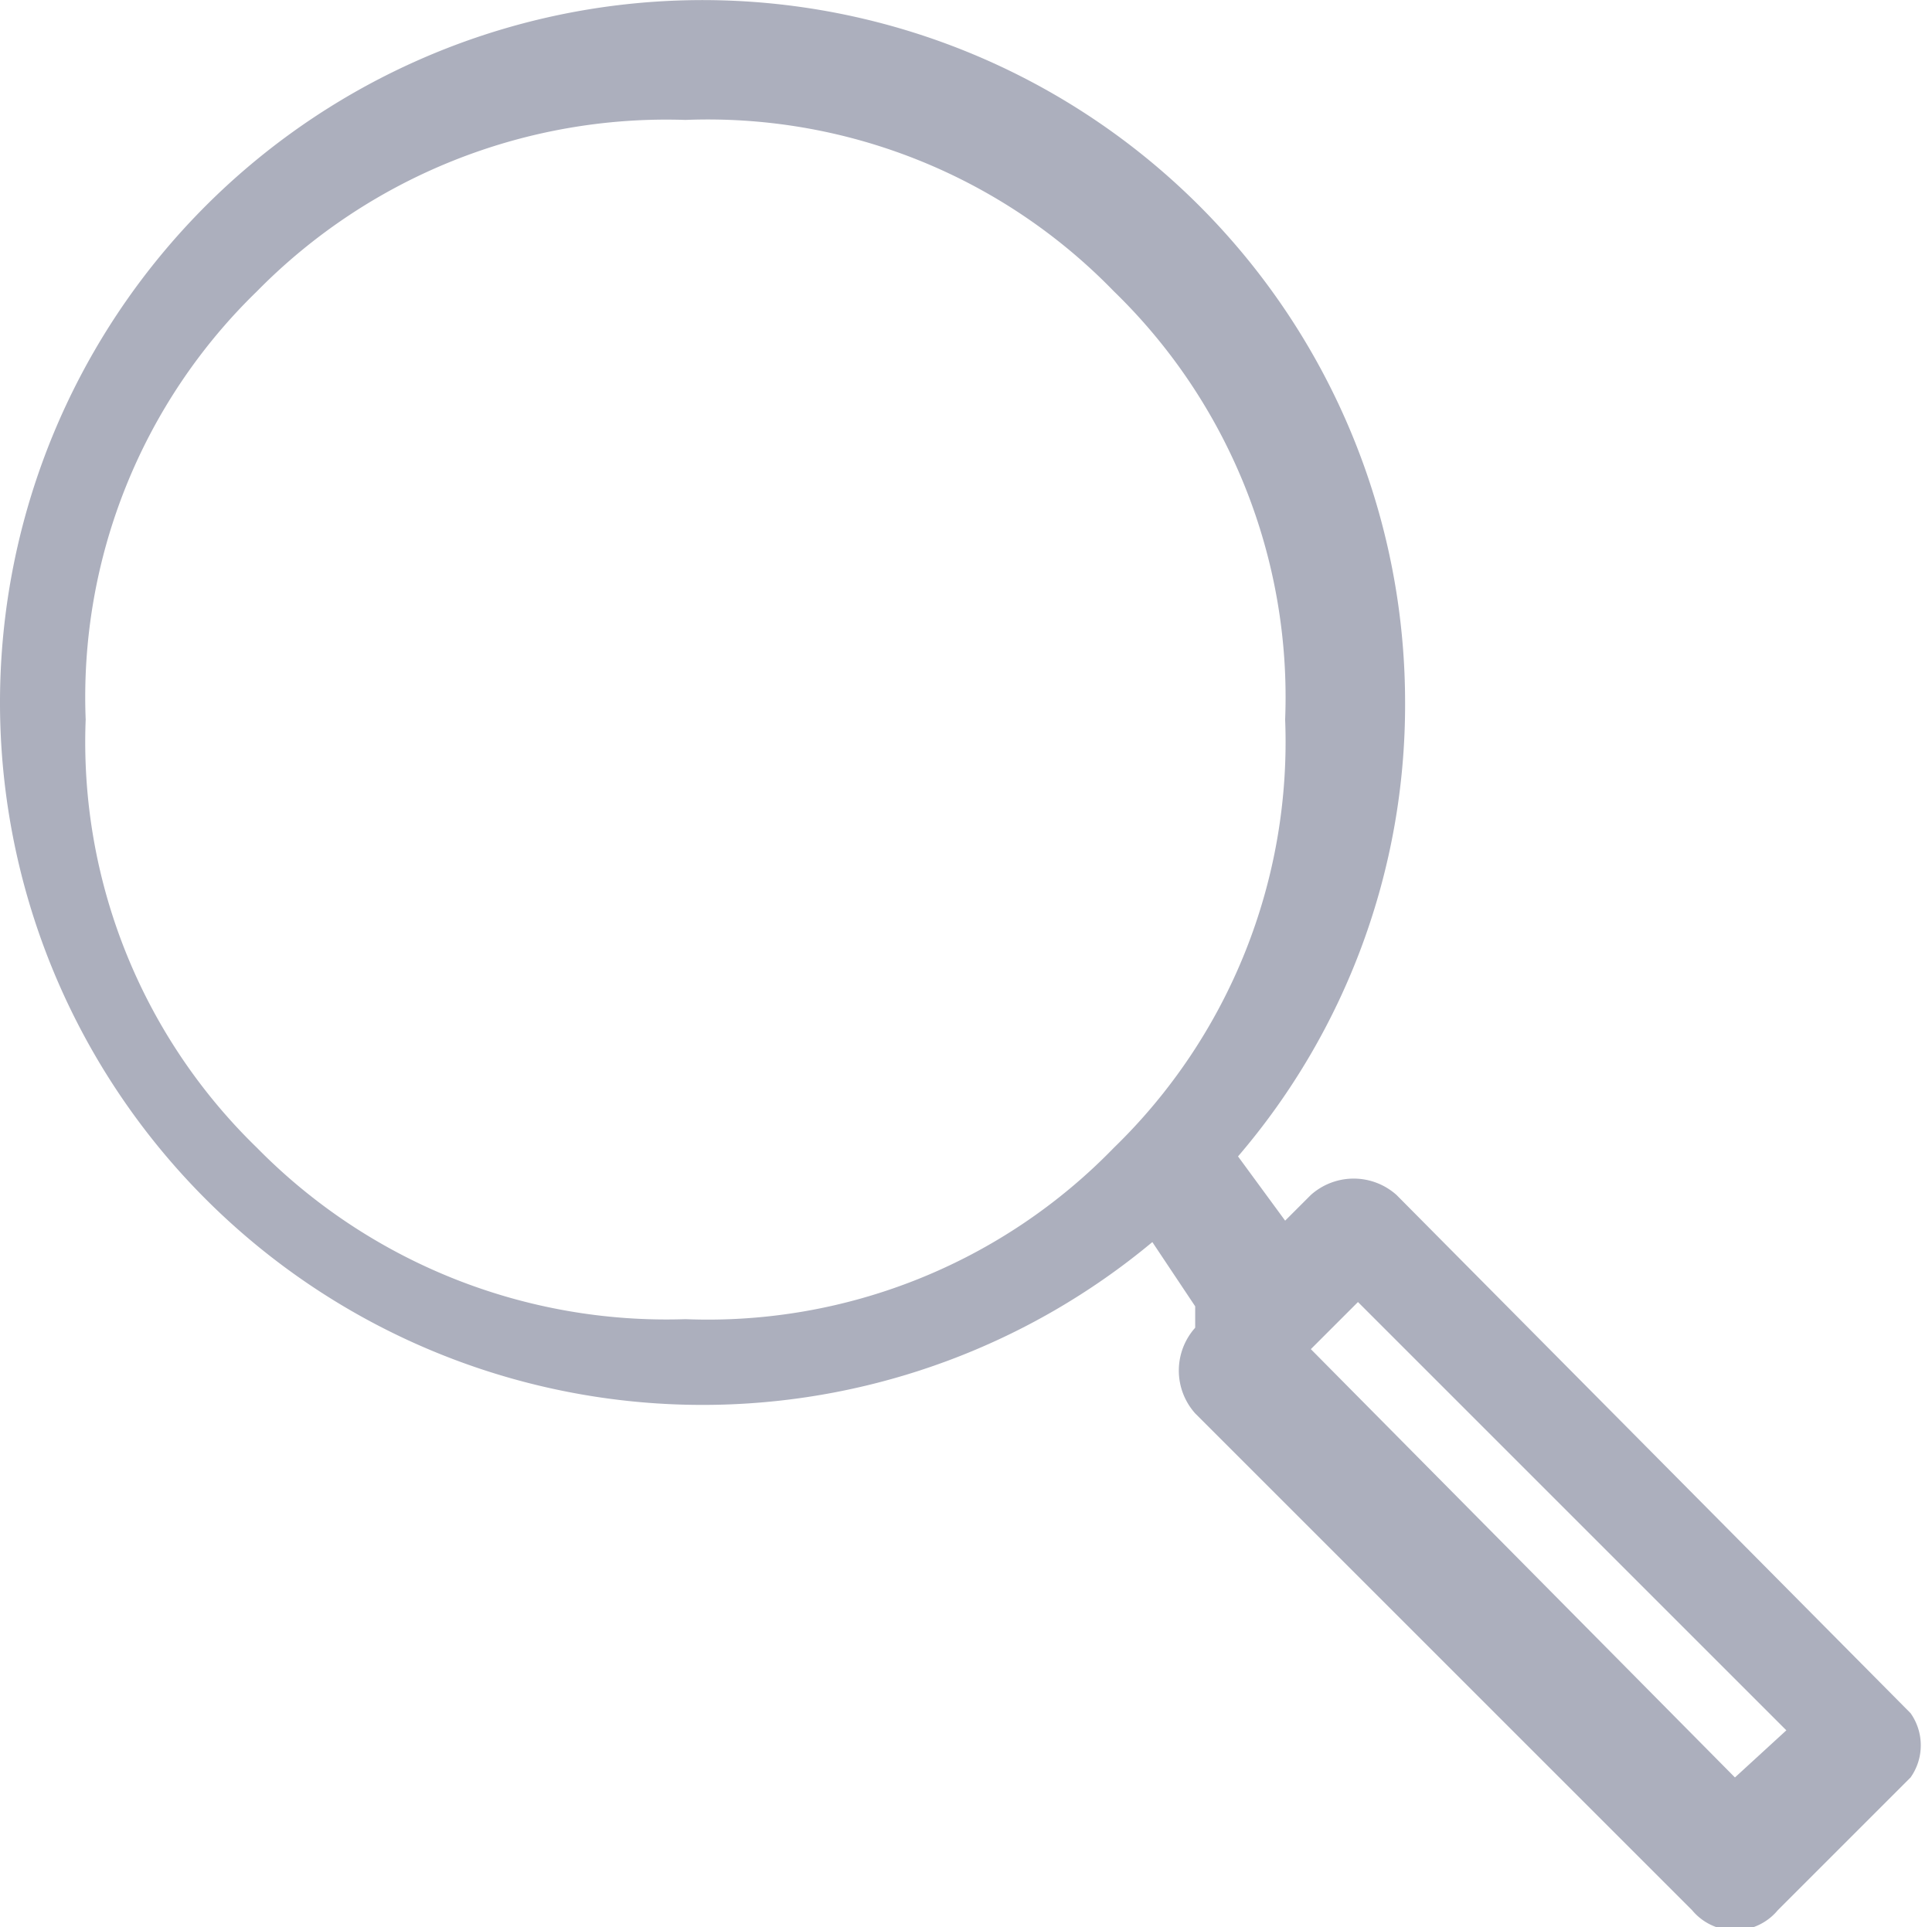 <svg xmlns="http://www.w3.org/2000/svg" viewBox="0 0 4.51 4.5"><defs><style>.cls-1{fill:#acafbd;}</style></defs><title>loupe</title><g id="Layer_2" data-name="Layer 2"><g id="Layer_1-2" data-name="Layer 1"><path class="cls-1" d="M2.6.68a1.32,1.32,0,0,0-1-.4,1.34,1.34,0,0,0-1,.4,1.32,1.32,0,0,0-.4,1,1.32,1.32,0,0,0,.4,1,1.34,1.34,0,0,0,1,.4,1.32,1.32,0,0,0,1-.4,1.32,1.32,0,0,0,.4-1A1.32,1.32,0,0,0,2.6.68ZM4.46,4.15l-.31.31a.13.13,0,0,1-.2,0L2.79,3.3a.15.15,0,0,1,0-.2l0-.05L2.69,2.9a1.64,1.64,0,1,1,.59-1.26A1.62,1.62,0,0,1,2.89,2.7L3,2.85l.06-.06a.15.15,0,0,1,.2,0L4.46,4A.13.13,0,0,1,4.46,4.15Zm-.41,0,.12-.11-1-1-.11.11Z"/></g></g></svg>